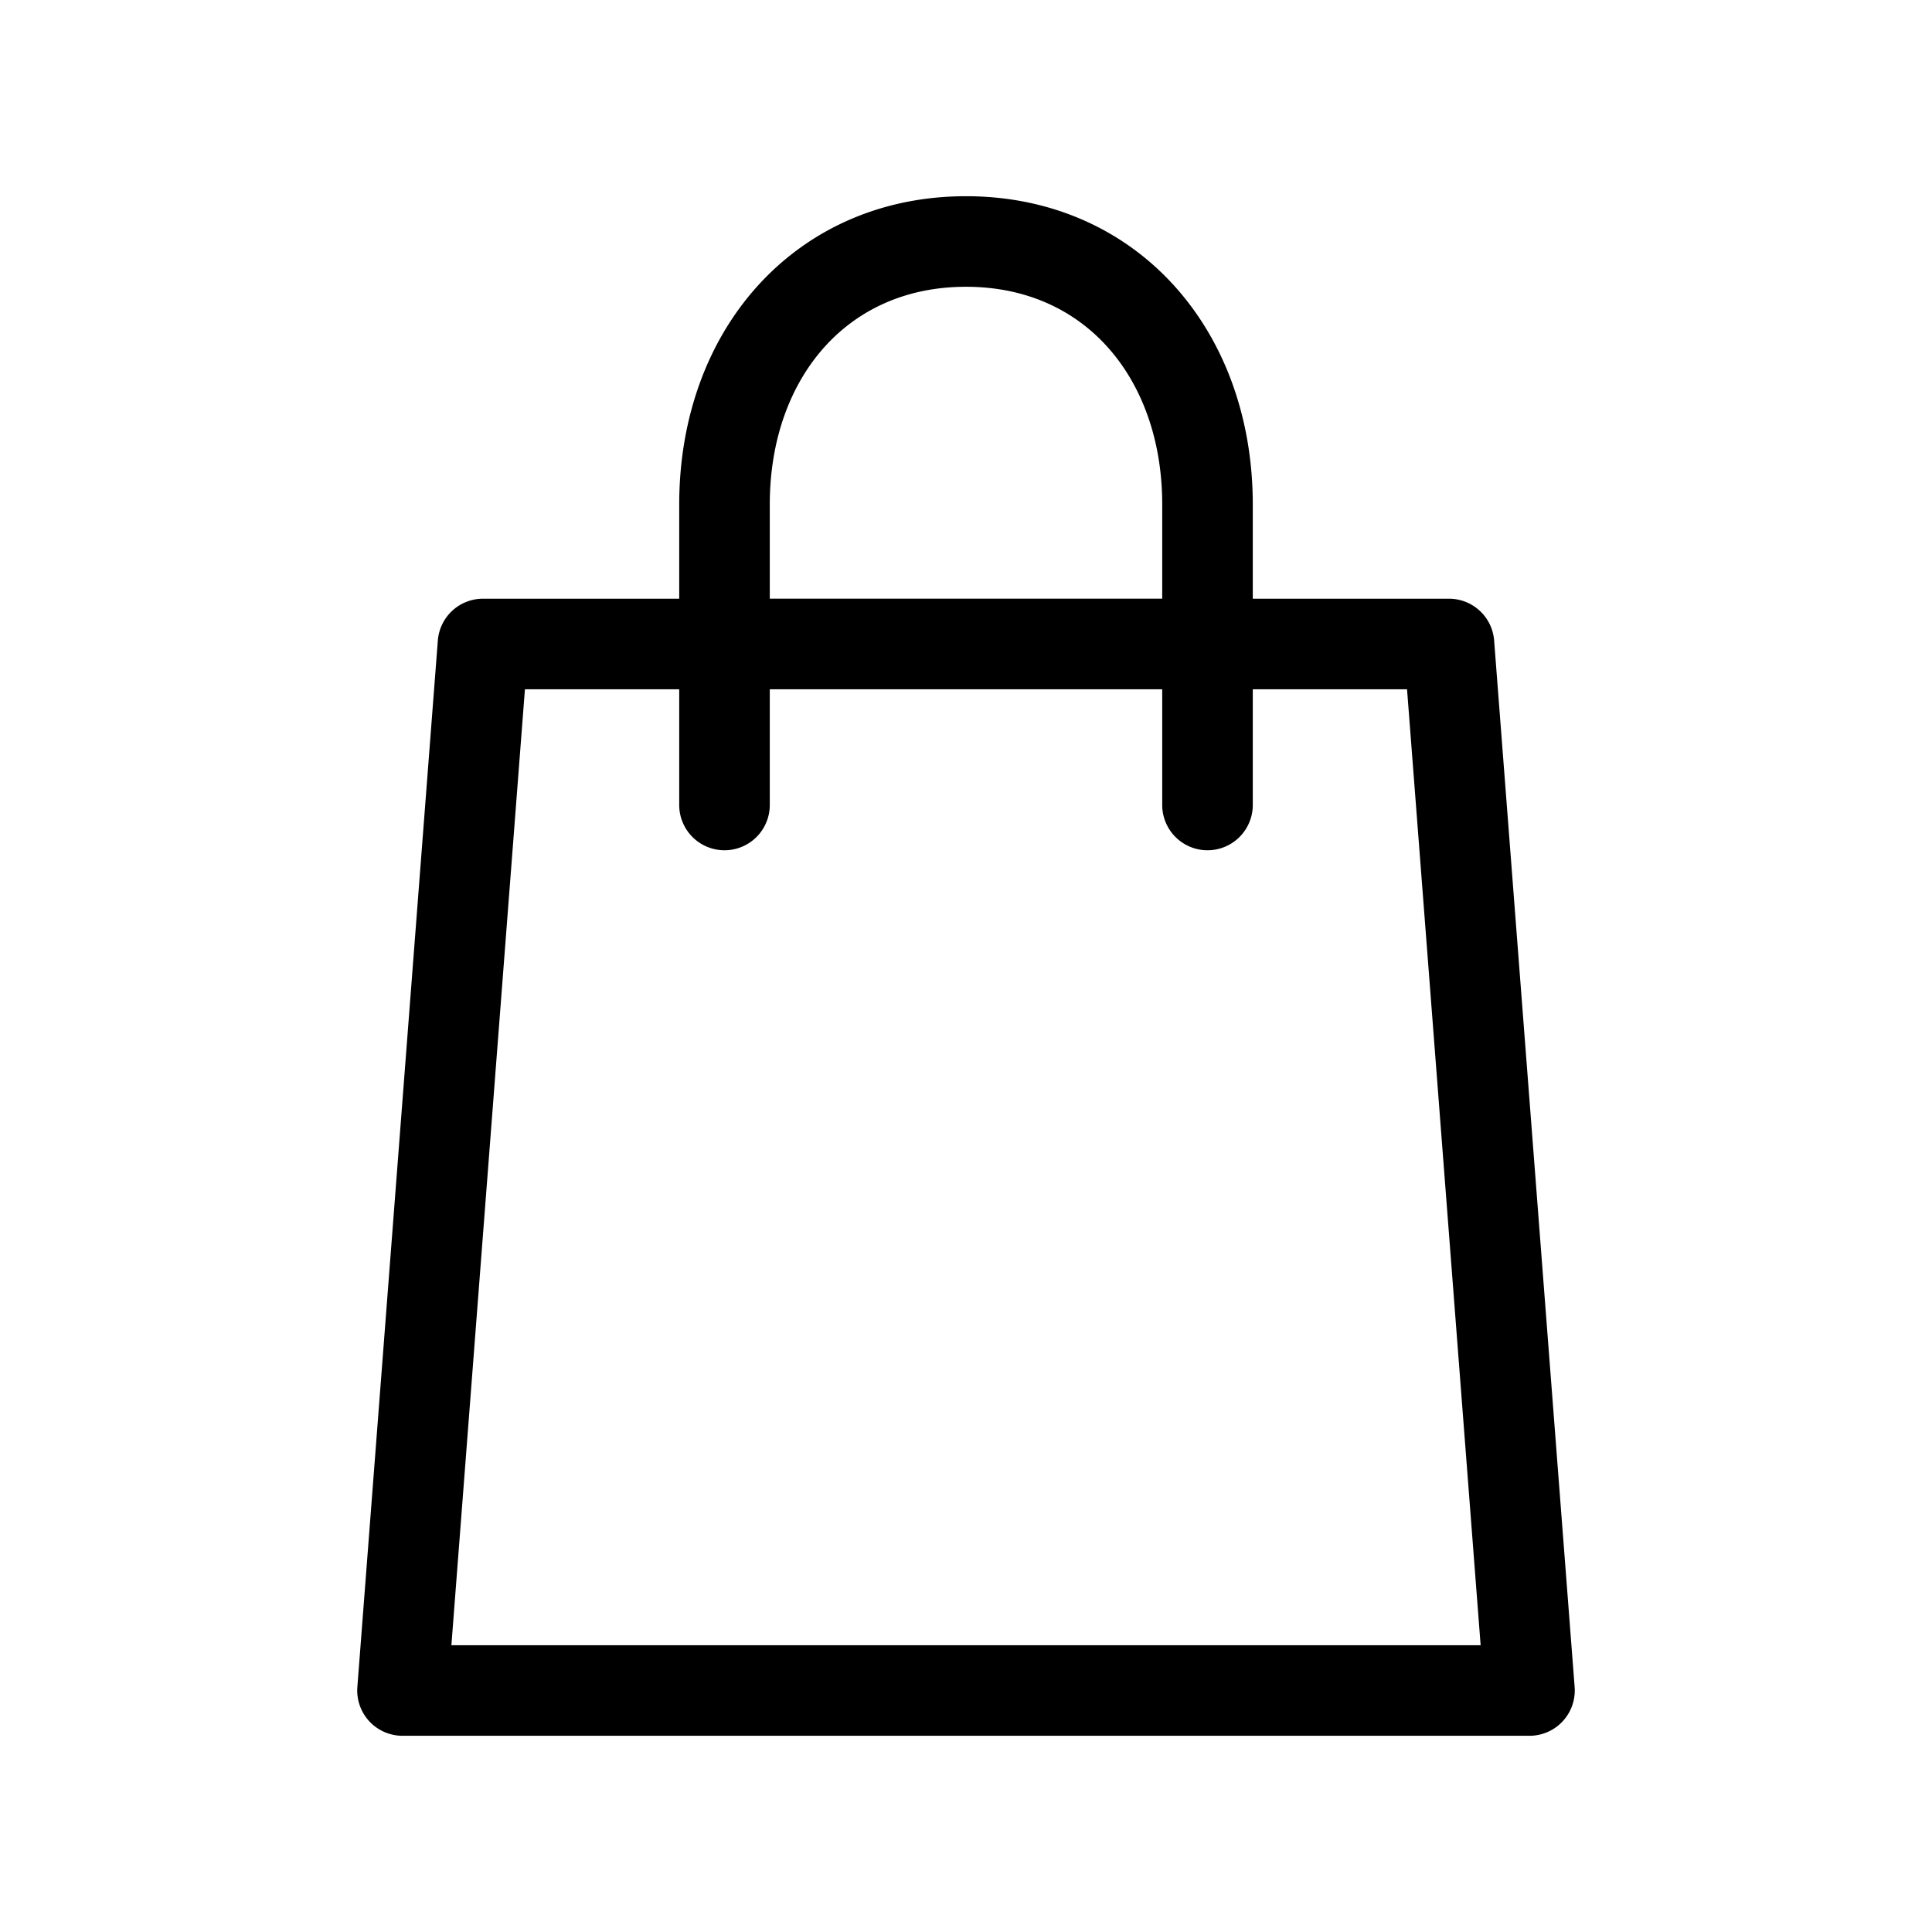 <svg xmlns="http://www.w3.org/2000/svg" viewBox="0 0 64 64">
  <path fill-rule="evenodd" d="M25.5 16.711c0-2.17.695-3.975 1.815-5.219C28.422 10.262 30.013 9.5 32 9.5c1.987 0 3.578.762 4.685 1.992 1.12 1.244 1.815 3.05 1.815 5.22v3.12h-13v-3.121Zm-3 3.122v-3.122c0-2.808.904-5.358 2.585-7.226C26.777 7.605 29.187 6.5 32 6.5c2.813 0 5.223 1.105 6.915 2.985 1.68 1.868 2.585 4.418 2.585 7.226v3.122H48a1.5 1.5 0 0 1 1.495 1.385l2.667 34.667a1.5 1.5 0 0 1-1.495 1.615H13.333a1.5 1.5 0 0 1-1.495-1.615l2.666-34.667A1.5 1.5 0 0 1 16 19.833h6.5Zm19 3h5.11L49.048 54.5H14.953l2.436-31.667H22.5v3.833H24h-1.5a1.5 1.5 0 1 0 3 0H24h1.5v-3.833h13v3.833H40h-1.5a1.5 1.5 0 1 0 3 0H40h1.5v-3.833Z"/>
</svg>
